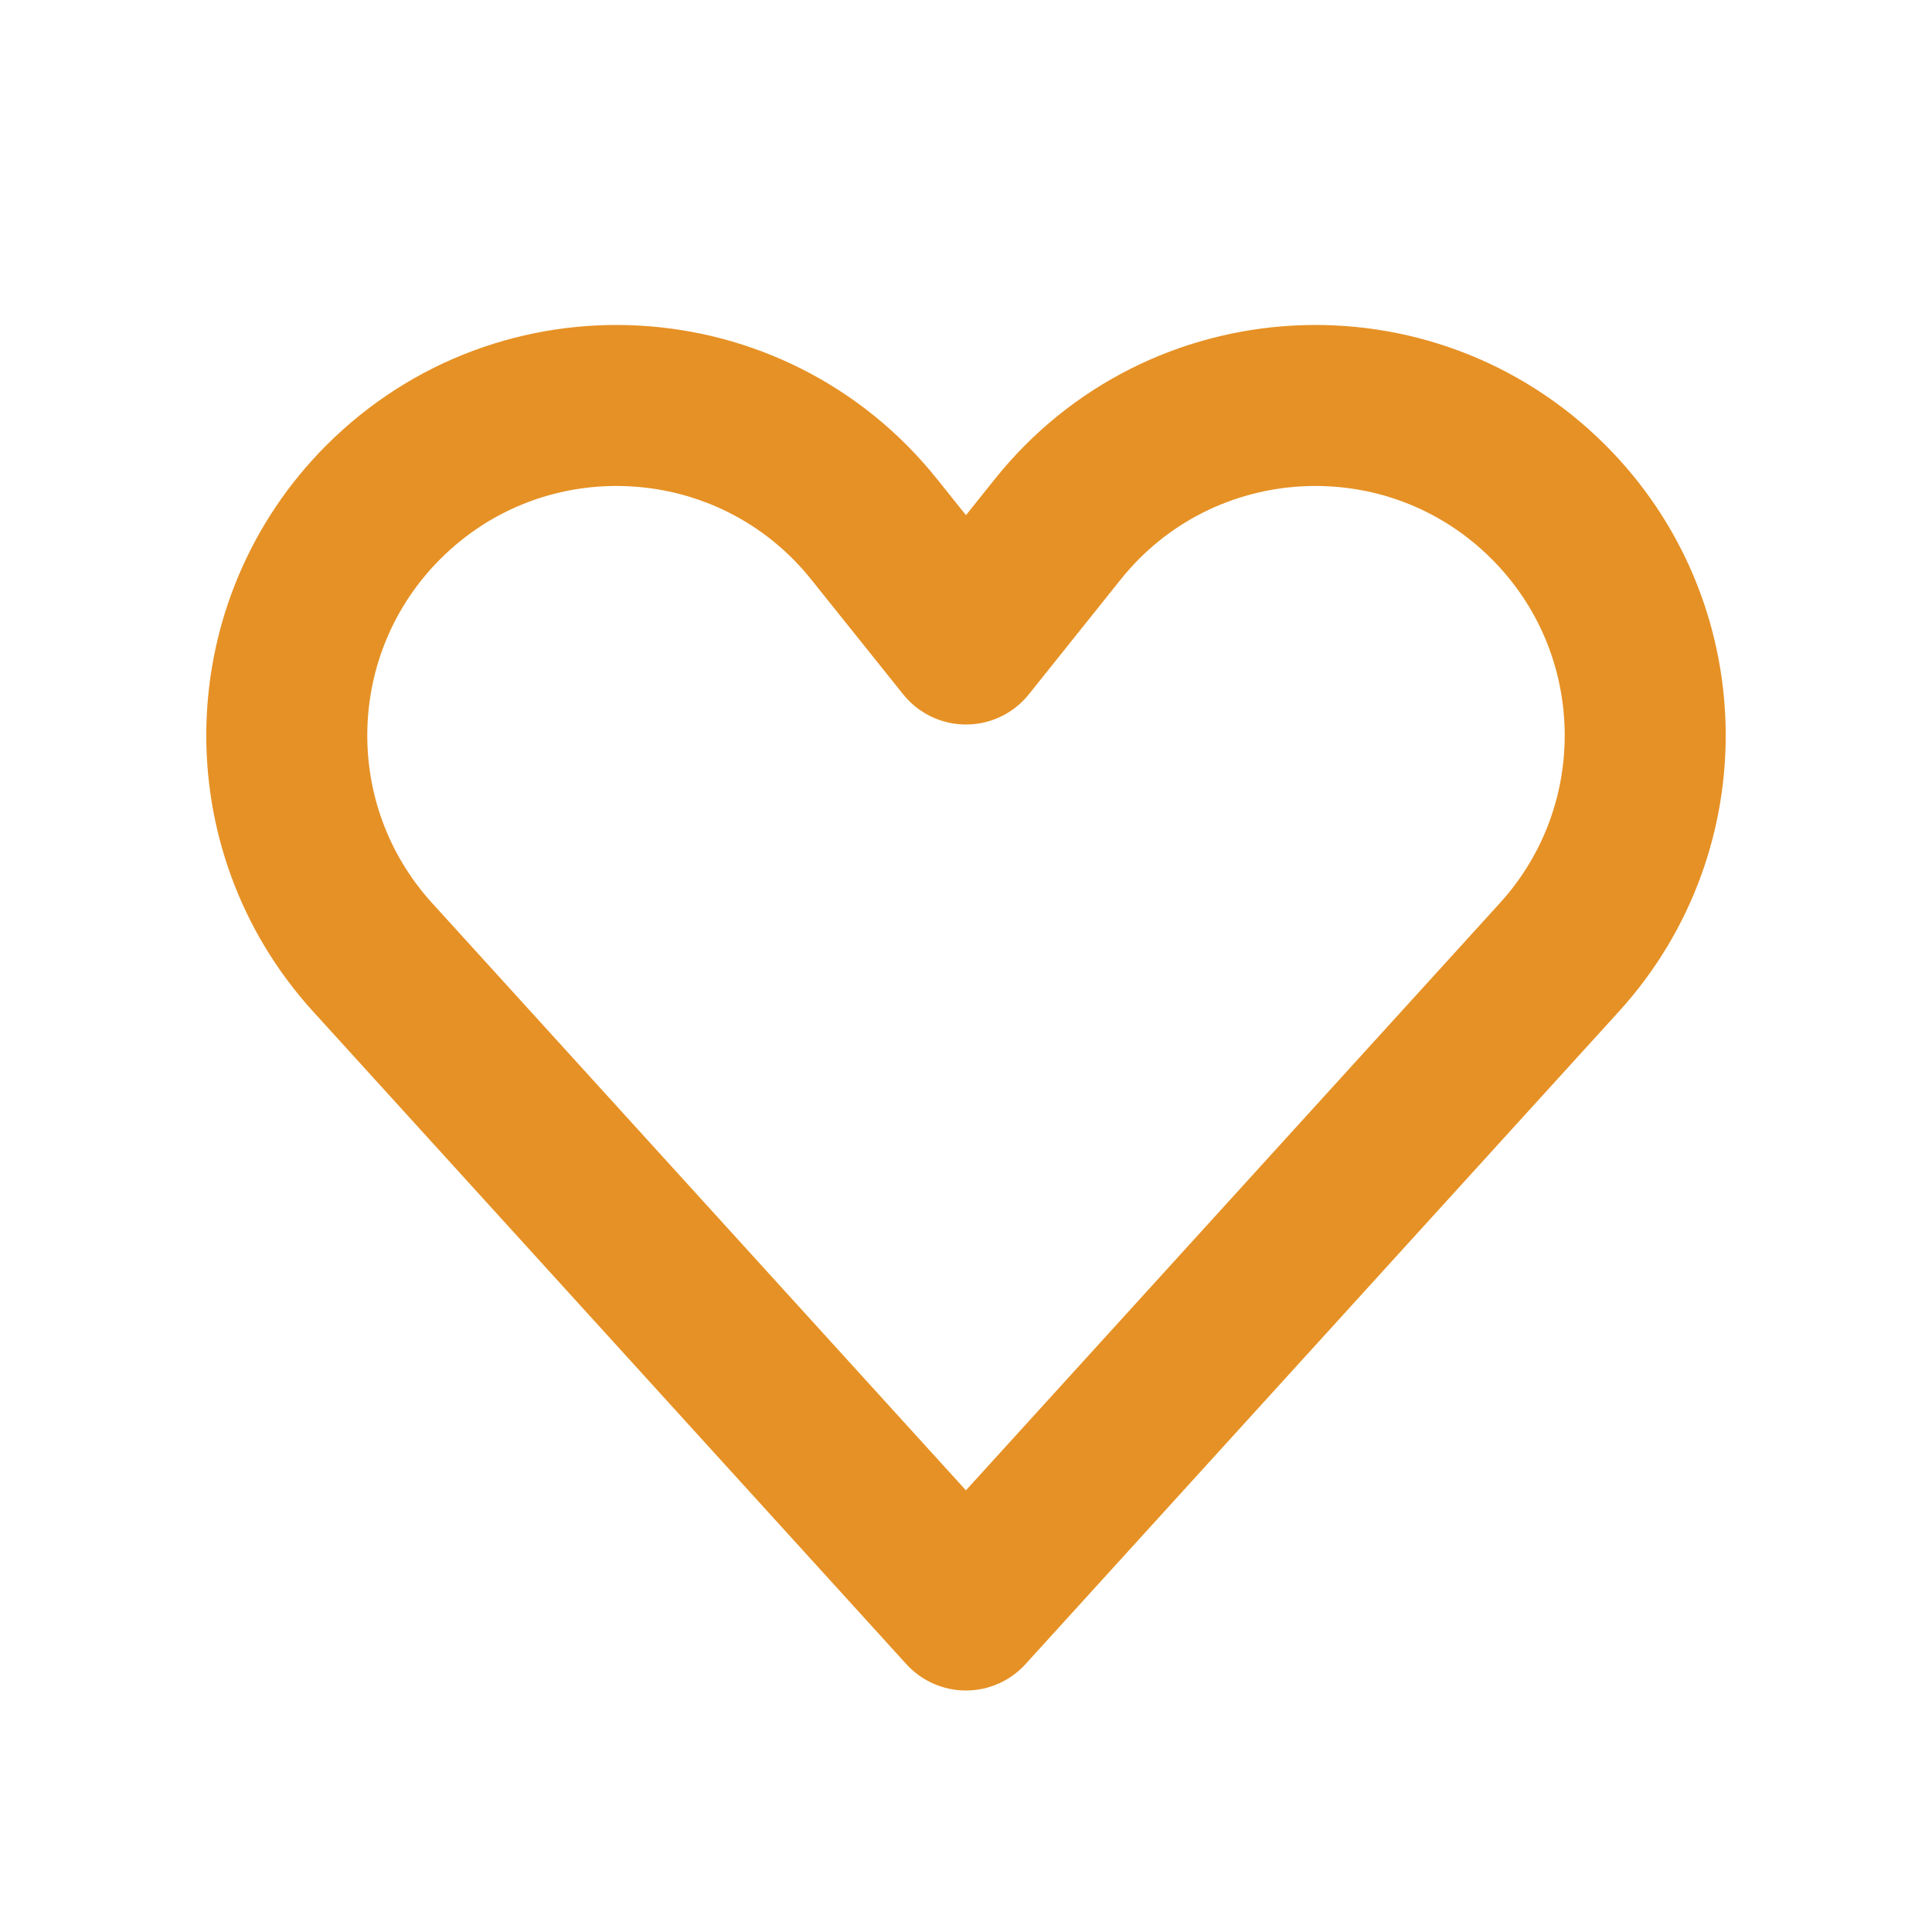 <!DOCTYPE svg PUBLIC "-//W3C//DTD SVG 1.1//EN" "http://www.w3.org/Graphics/SVG/1.1/DTD/svg11.dtd">
<!-- Uploaded to: SVG Repo, www.svgrepo.com, Transformed by: SVG Repo Mixer Tools -->
<svg width="800px" height="800px" viewBox="0 0 24 24" fill="none" xmlns="http://www.w3.org/2000/svg">
<g id="SVGRepo_bgCarrier" stroke-width="0"/>
<g id="SVGRepo_tracerCarrier" stroke-linecap="round" stroke-linejoin="round"/>
<g id="SVGRepo_iconCarrier"> <g id="Interface / Heart_02"> <path id="Vector" d="M19.237 6.237C20.784 7.784 20.843 10.273 19.372 11.891L11.999 20L4.628 11.891C3.157 10.273 3.216 7.784 4.763 6.237C6.49 4.51 9.334 4.668 10.859 6.575L12 8L13.14 6.575C14.665 4.668 17.51 4.51 19.237 6.237Z" stroke="#E69125" stroke-width="2" stroke-linecap="round" stroke-linejoin="round"/> </g> </g>
</svg>